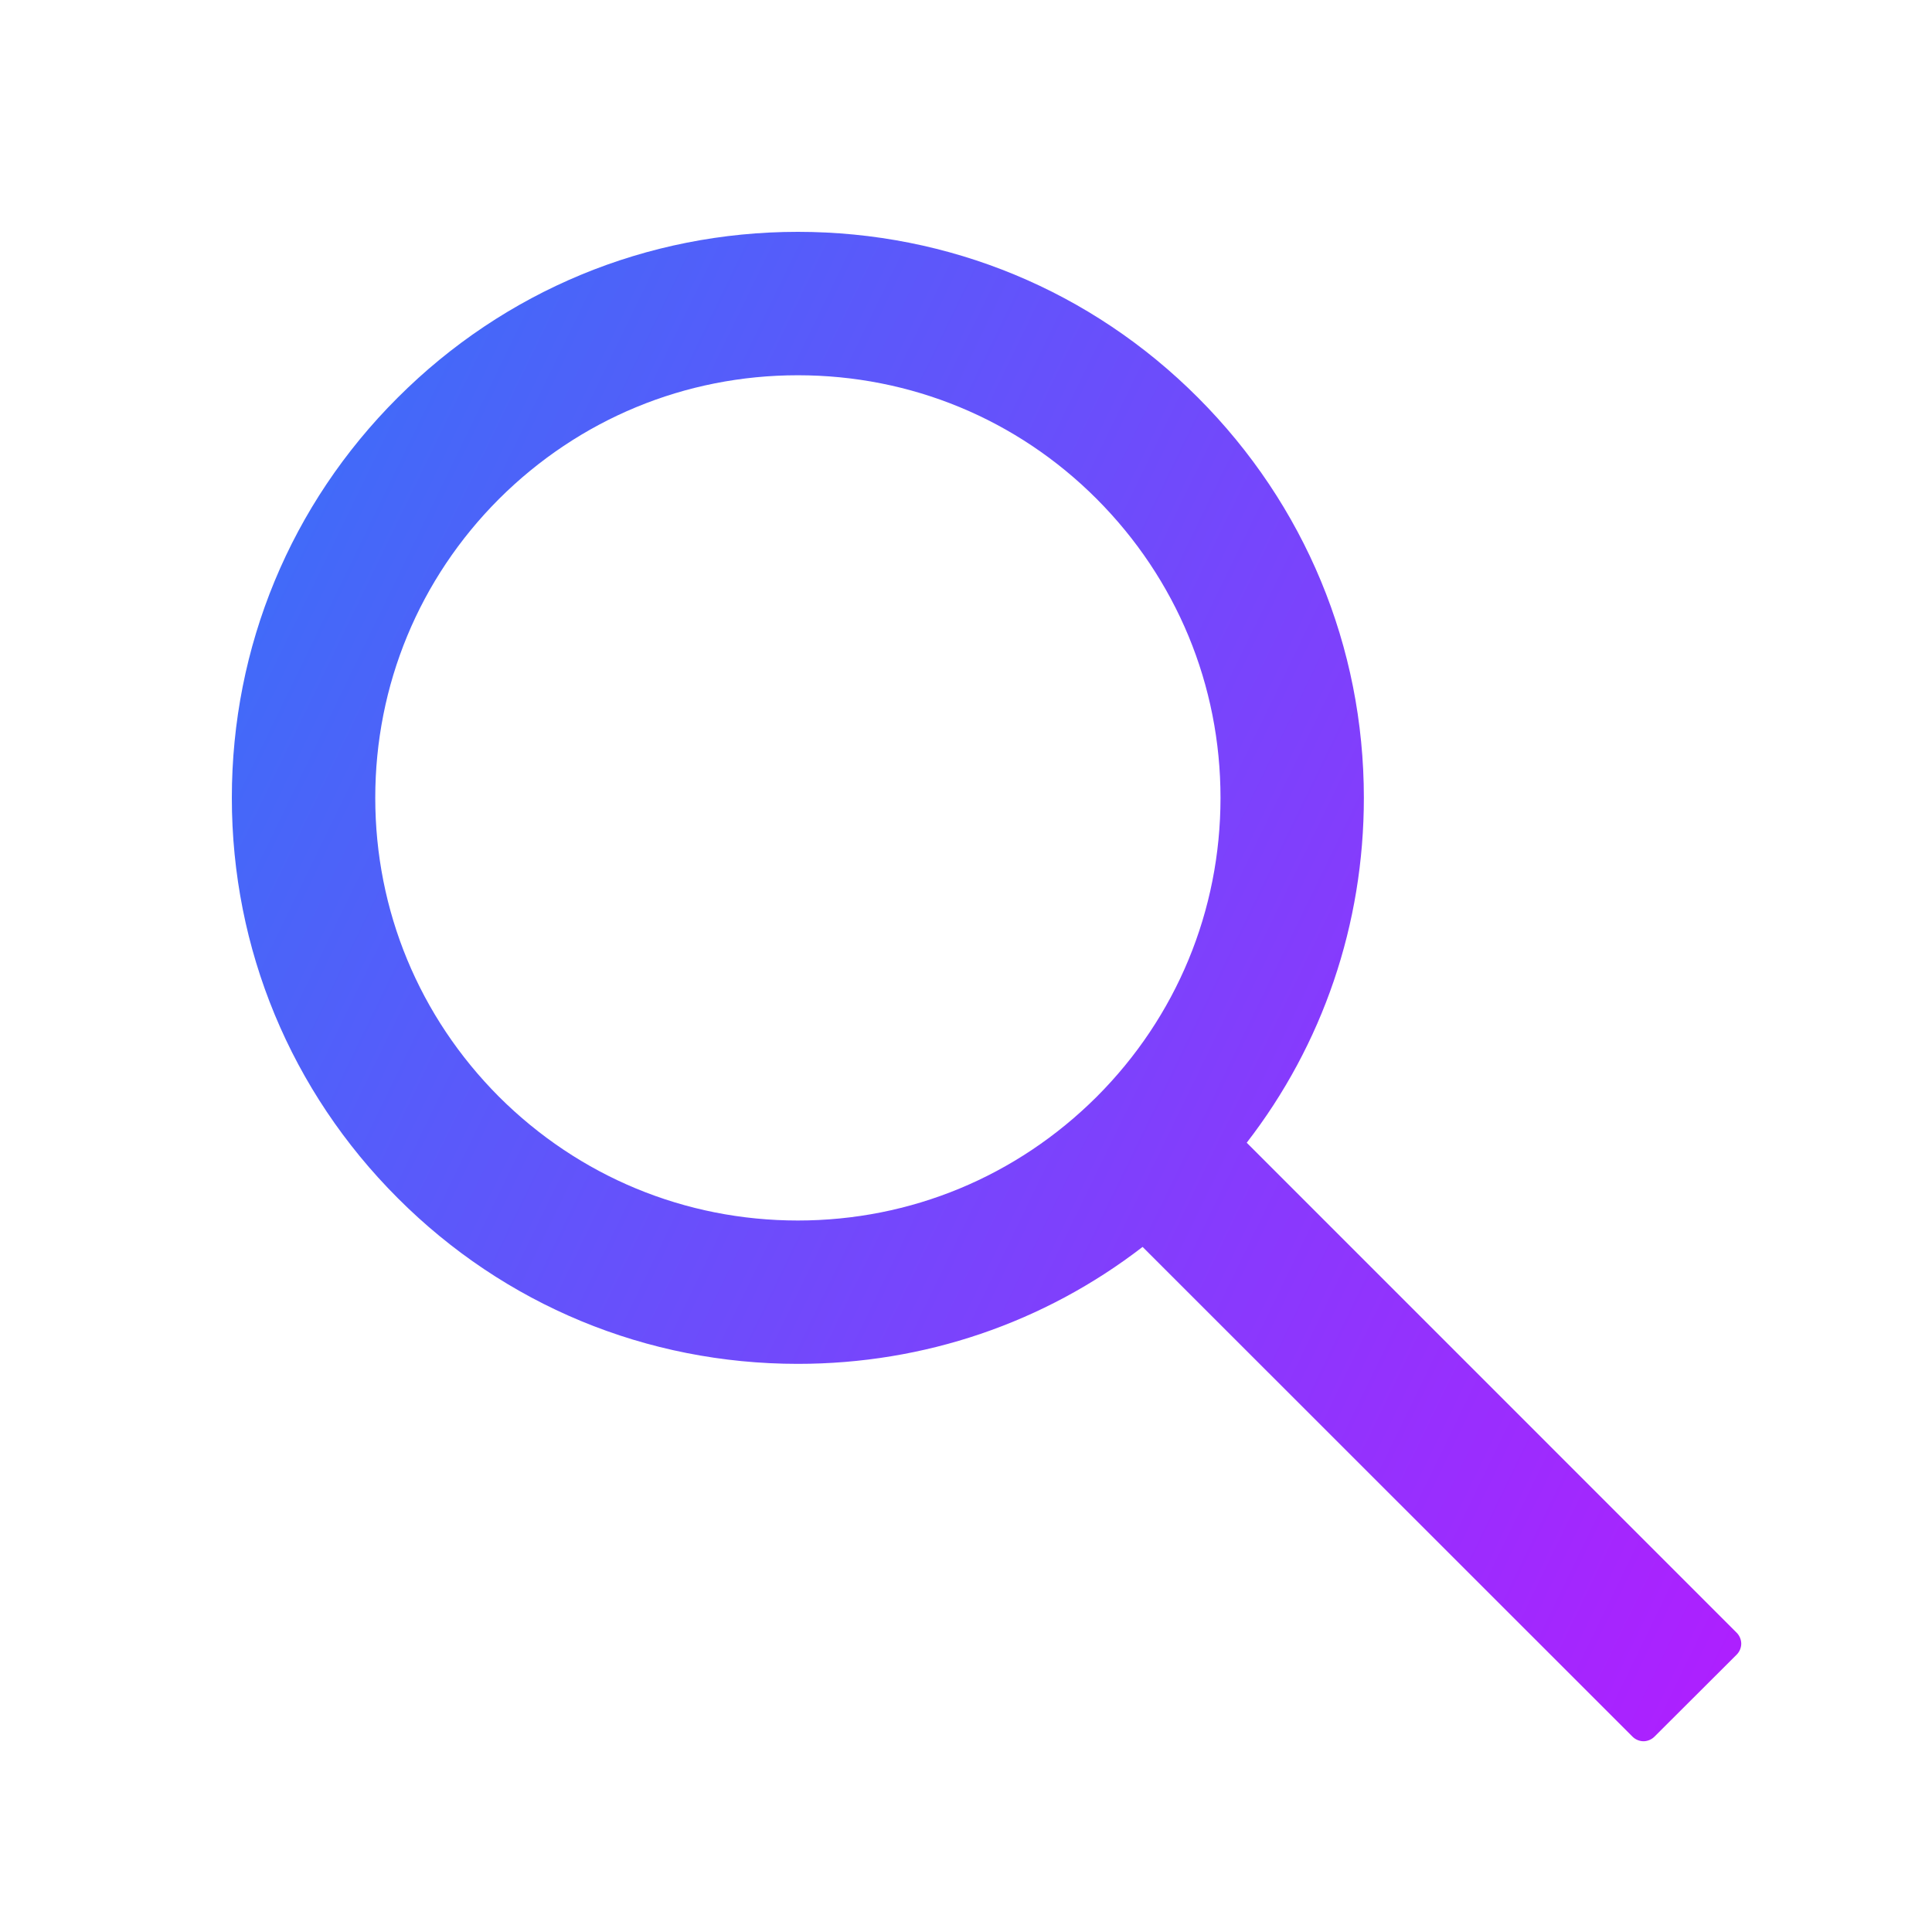 <svg width="30" height="30" viewBox="0 0 30 30" fill="none" xmlns="http://www.w3.org/2000/svg">
<path d="M26.967 25.353L19.359 17.744C20.54 16.218 21.178 14.352 21.178 12.389C21.178 10.04 20.261 7.836 18.603 6.175C16.945 4.514 14.736 3.6 12.389 3.6C10.042 3.6 7.833 4.517 6.175 6.175C4.514 7.833 3.6 10.04 3.6 12.389C3.6 14.736 4.517 16.945 6.175 18.603C7.833 20.264 10.04 21.178 12.389 21.178C14.352 21.178 16.215 20.54 17.742 19.362L25.35 26.967C25.372 26.989 25.399 27.007 25.428 27.019C25.457 27.031 25.488 27.038 25.52 27.038C25.552 27.038 25.583 27.031 25.612 27.019C25.641 27.007 25.668 26.989 25.69 26.967L26.967 25.693C26.989 25.671 27.007 25.644 27.019 25.615C27.031 25.586 27.038 25.554 27.038 25.523C27.038 25.491 27.031 25.46 27.019 25.431C27.007 25.402 26.989 25.375 26.967 25.353ZM17.03 17.03C15.787 18.269 14.141 18.952 12.389 18.952C10.637 18.952 8.991 18.269 7.748 17.03C6.509 15.787 5.827 14.141 5.827 12.389C5.827 10.637 6.509 8.988 7.748 7.748C8.991 6.509 10.637 5.827 12.389 5.827C14.141 5.827 15.79 6.506 17.03 7.748C18.269 8.991 18.952 10.637 18.952 12.389C18.952 14.141 18.269 15.79 17.03 17.03Z" fill="url(#paint0_linear)"/>
<defs>
<linearGradient id="paint0_linear" x1="3.6" y1="3.6" x2="31.777" y2="17.266" gradientUnits="userSpaceOnUse">
<stop stop-color="#3672F8"/>
<stop offset="1" stop-color="#B01EFF"/>
</linearGradient>
</defs>
</svg>
